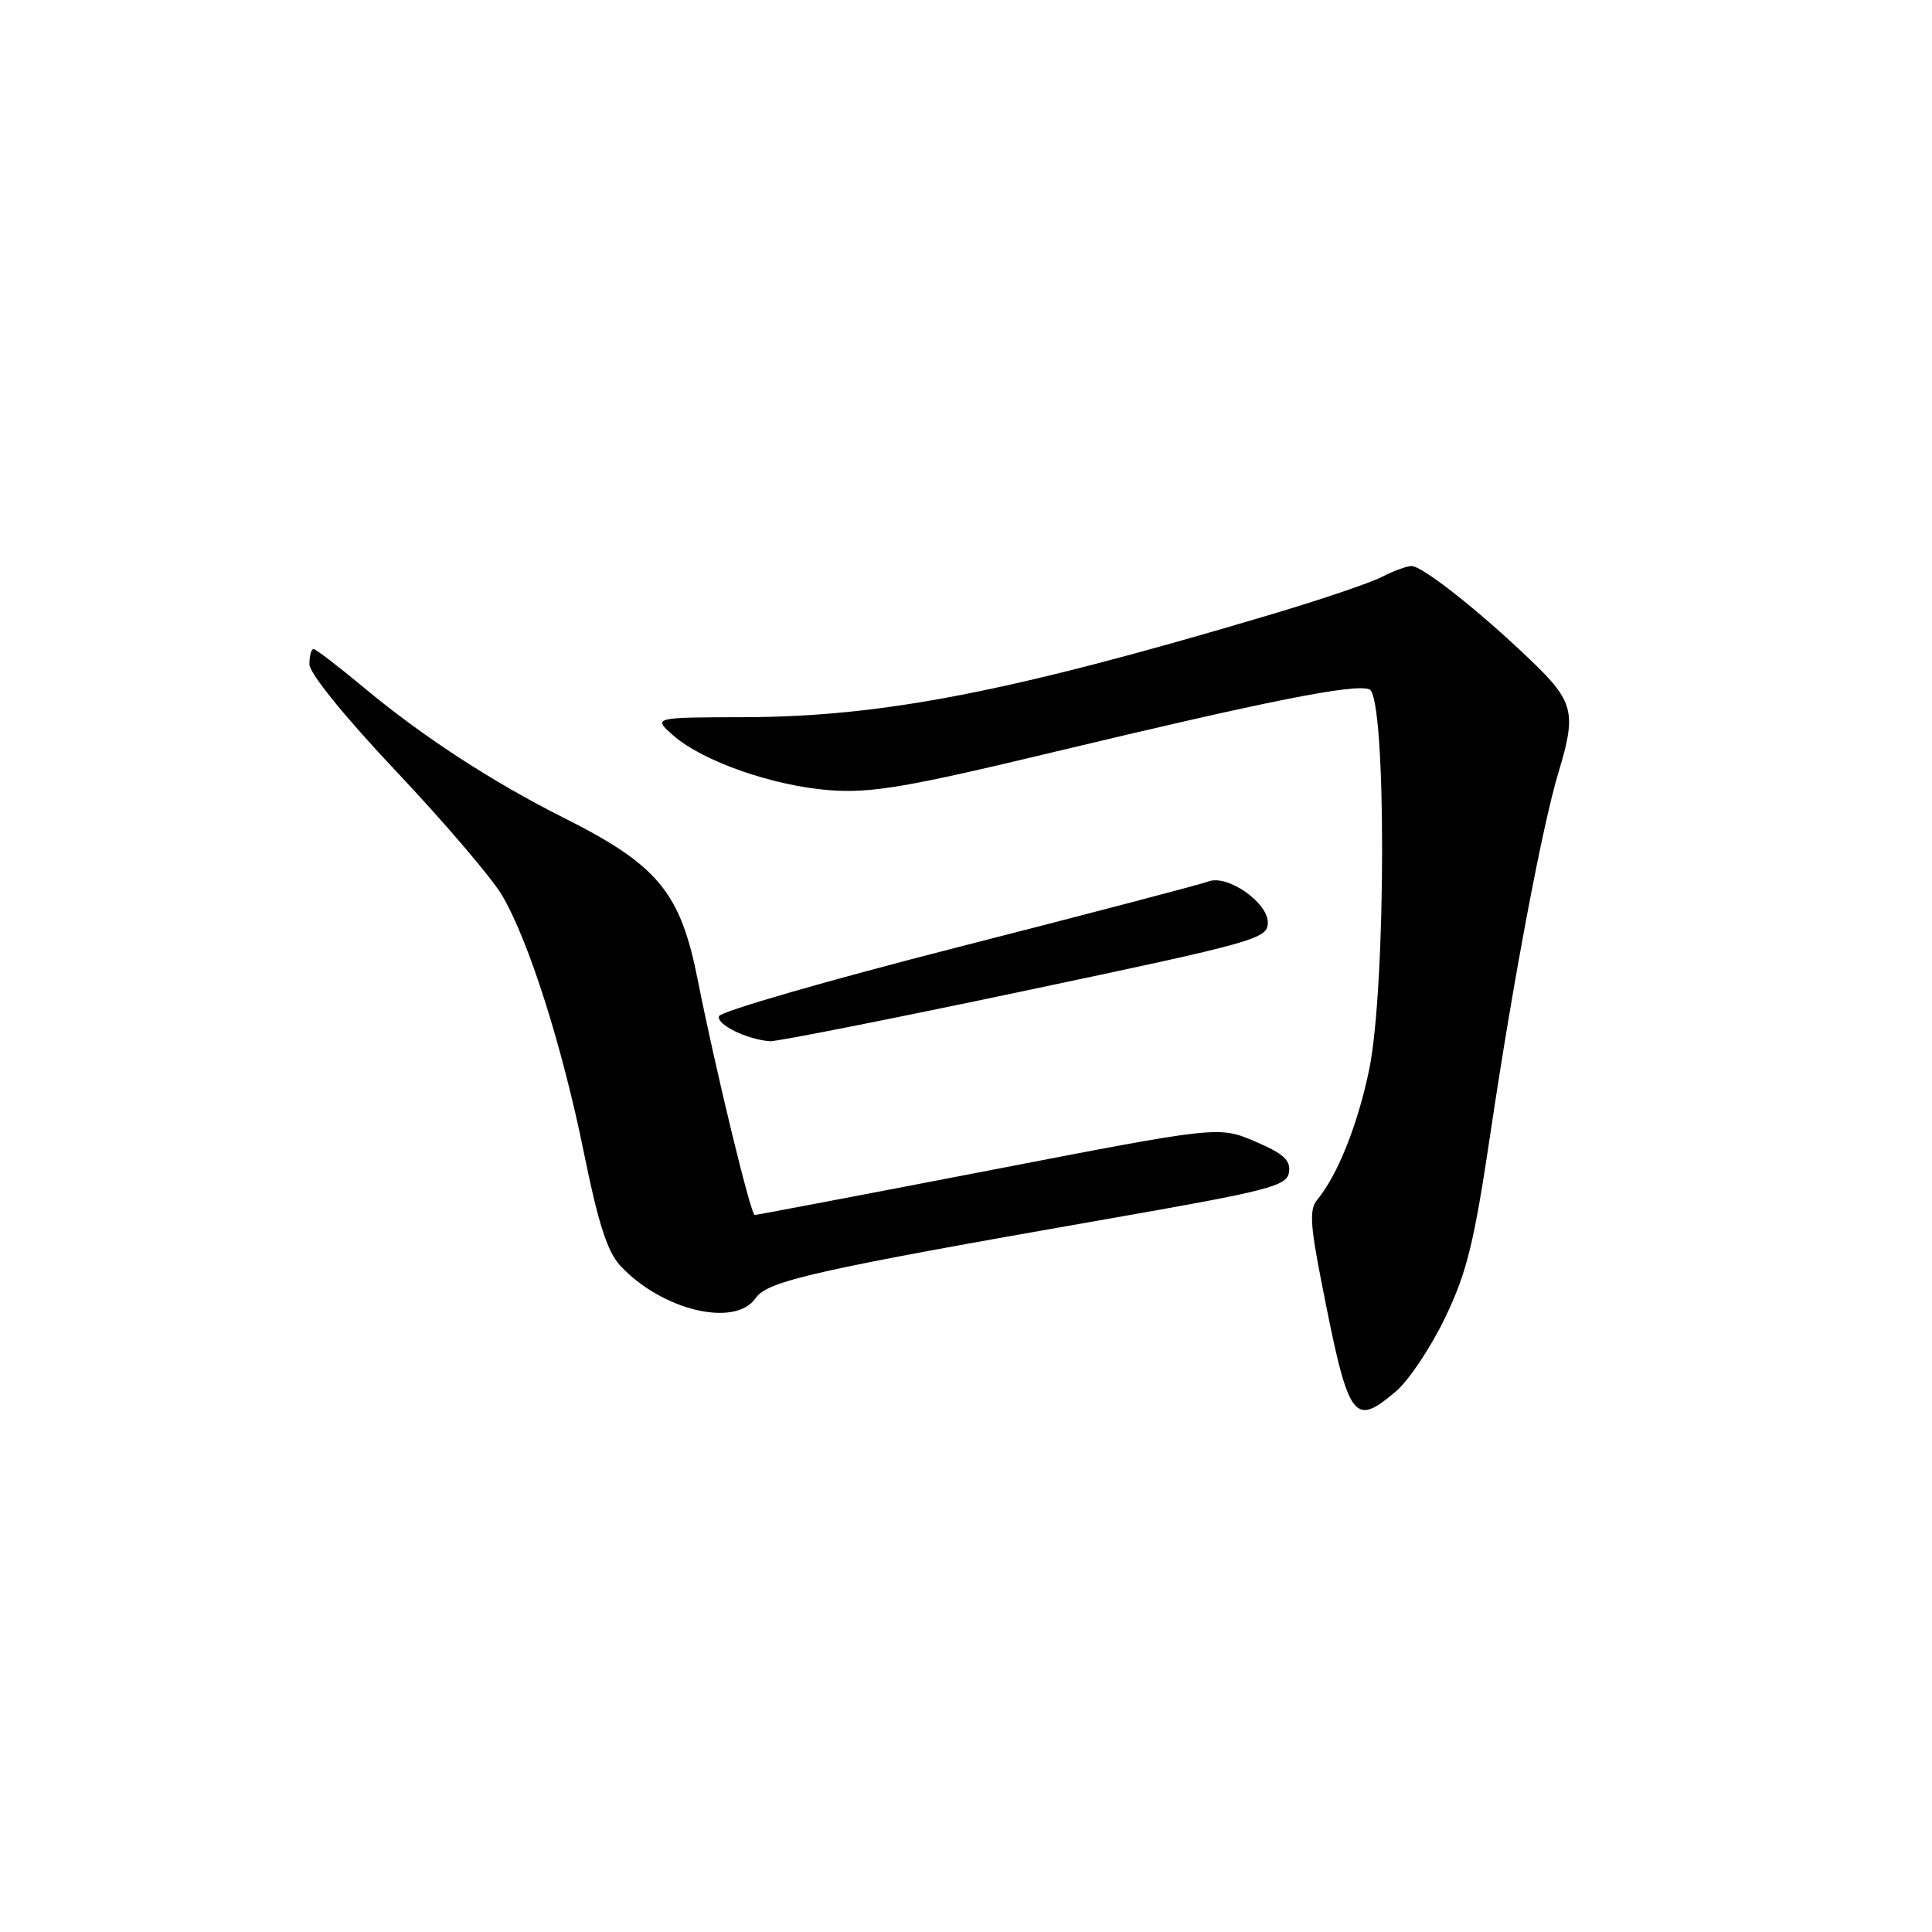 <?xml version="1.0" encoding="UTF-8" standalone="no"?>
<!DOCTYPE svg PUBLIC "-//W3C//DTD SVG 1.1//EN" "http://www.w3.org/Graphics/SVG/1.1/DTD/svg11.dtd" >
<svg xmlns="http://www.w3.org/2000/svg" xmlns:xlink="http://www.w3.org/1999/xlink" version="1.1" viewBox="0 0 256 256">
 <g >
 <path fill="currentColor"
d=" M 184.93 184.40 C 186.63 182.98 189.57 178.58 191.47 174.63 C 194.38 168.58 195.33 164.69 197.52 149.97 C 200.52 129.81 204.38 109.37 206.50 102.36 C 208.92 94.40 208.56 92.96 202.75 87.41 C 195.98 80.92 188.47 75.00 187.03 75.00 C 186.41 75.00 184.65 75.65 183.11 76.44 C 181.58 77.24 174.74 79.55 167.91 81.57 C 133.89 91.69 116.92 94.98 98.65 95.03 C 86.50 95.06 86.50 95.06 89.20 97.44 C 93.10 100.88 102.50 104.16 110.00 104.71 C 115.47 105.11 120.15 104.32 139.50 99.68 C 168.05 92.84 179.45 90.57 181.45 91.34 C 183.72 92.21 183.69 130.73 181.42 141.74 C 179.91 149.04 177.23 155.74 174.52 159.00 C 173.51 160.21 173.61 162.26 175.03 169.50 C 178.69 188.29 179.27 189.16 184.93 184.40 Z  M 100.13 172.00 C 101.69 169.72 108.07 168.29 146.50 161.56 C 168.23 157.76 170.53 157.17 170.80 155.32 C 171.04 153.73 170.06 152.85 166.30 151.25 C 161.50 149.20 161.50 149.20 131.00 155.10 C 114.22 158.34 100.28 160.99 100.00 160.99 C 99.48 161.00 94.75 141.46 92.45 129.82 C 90.15 118.20 87.19 114.63 74.60 108.31 C 65.27 103.63 55.95 97.56 48.29 91.17 C 44.88 88.33 41.84 86.00 41.54 86.00 C 41.24 86.00 41.00 86.91 41.00 88.01 C 41.00 89.21 45.69 95.00 52.55 102.26 C 58.90 108.99 65.20 116.37 66.54 118.66 C 70.09 124.71 74.53 138.71 77.40 152.89 C 79.27 162.12 80.50 165.90 82.21 167.73 C 87.72 173.64 97.42 175.95 100.13 172.00 Z  M 135.74 131.30 C 166.56 124.80 167.98 124.40 167.99 122.24 C 168.00 119.56 162.60 115.83 160.12 116.80 C 159.23 117.15 144.36 121.05 127.07 125.47 C 109.79 129.88 95.48 134.02 95.27 134.65 C 94.92 135.75 98.87 137.70 102.00 137.97 C 102.83 138.04 118.01 135.04 135.74 131.30 Z "/>
</g>
</svg>